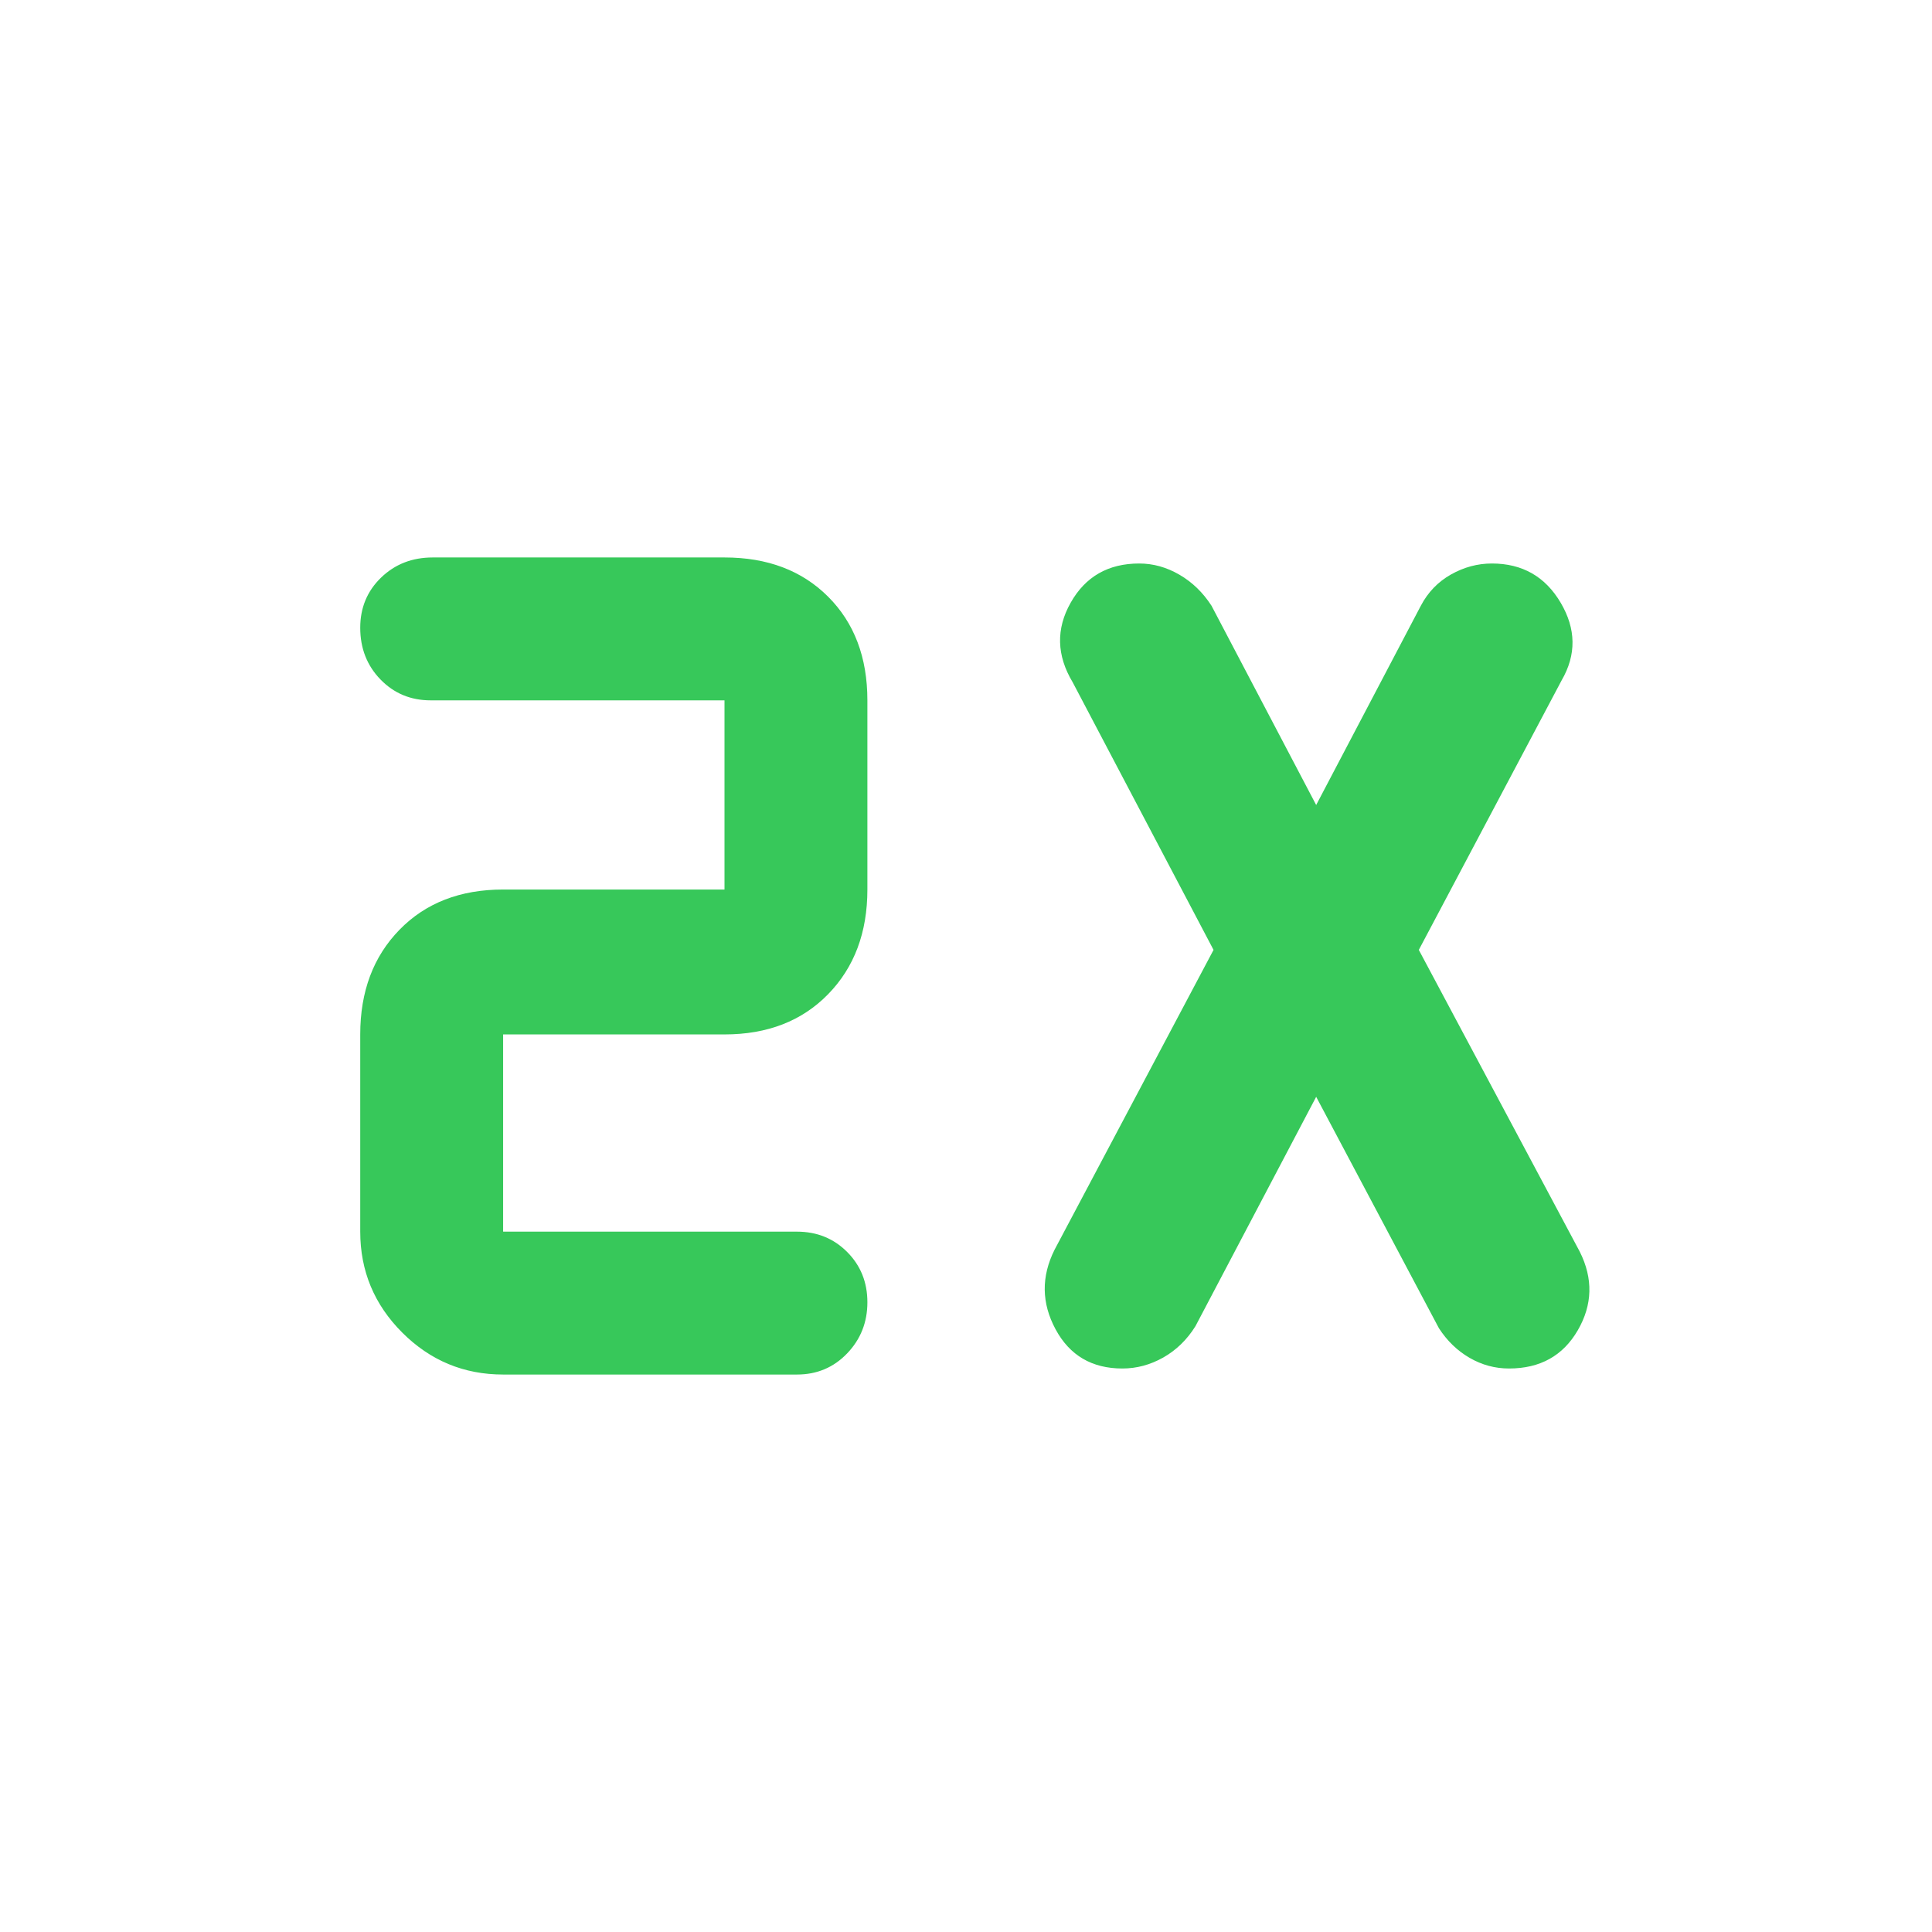 <svg xmlns="http://www.w3.org/2000/svg" height="48" viewBox="0 -960 960 960" width="48"><path fill="rgb(55, 200, 90)" d="M396-277H250q-29.29 0-50.14-20.86Q179-318.71 179-348v-98q0-32 19.5-52t51.5-20h110v-94H214q-14.87 0-24.94-10.37Q179-632.74 179-648.07q0-14.9 10.35-24.92Q199.7-683 215-683h145q32 0 51.5 19.5T431-612v94q0 32-19.5 52T360-446H250v98h146q14.88 0 24.94 10.09t10.06 25q0 14.91-10.06 25.41T396-277Zm258-138-60 114q-6.29 10.06-15.96 15.53-9.68 5.47-20.35 5.47-22.69 0-33.19-19.5Q514-319 524-339l79-149-70-133q-12-20-1-39.5t34.08-19.5q10.39 0 19.96 5.56 9.58 5.56 15.96 15.44l52 99 52-99q5.29-10.06 14.96-15.53 9.68-5.47 20.35-5.47 22.69 0 34.19 19.5Q787-641 776-622l-71 134 80 150q10 20-1 39t-34.18 19q-10.43 0-19.58-5.29-9.14-5.3-15.24-14.71l-61-115Z"/></svg>